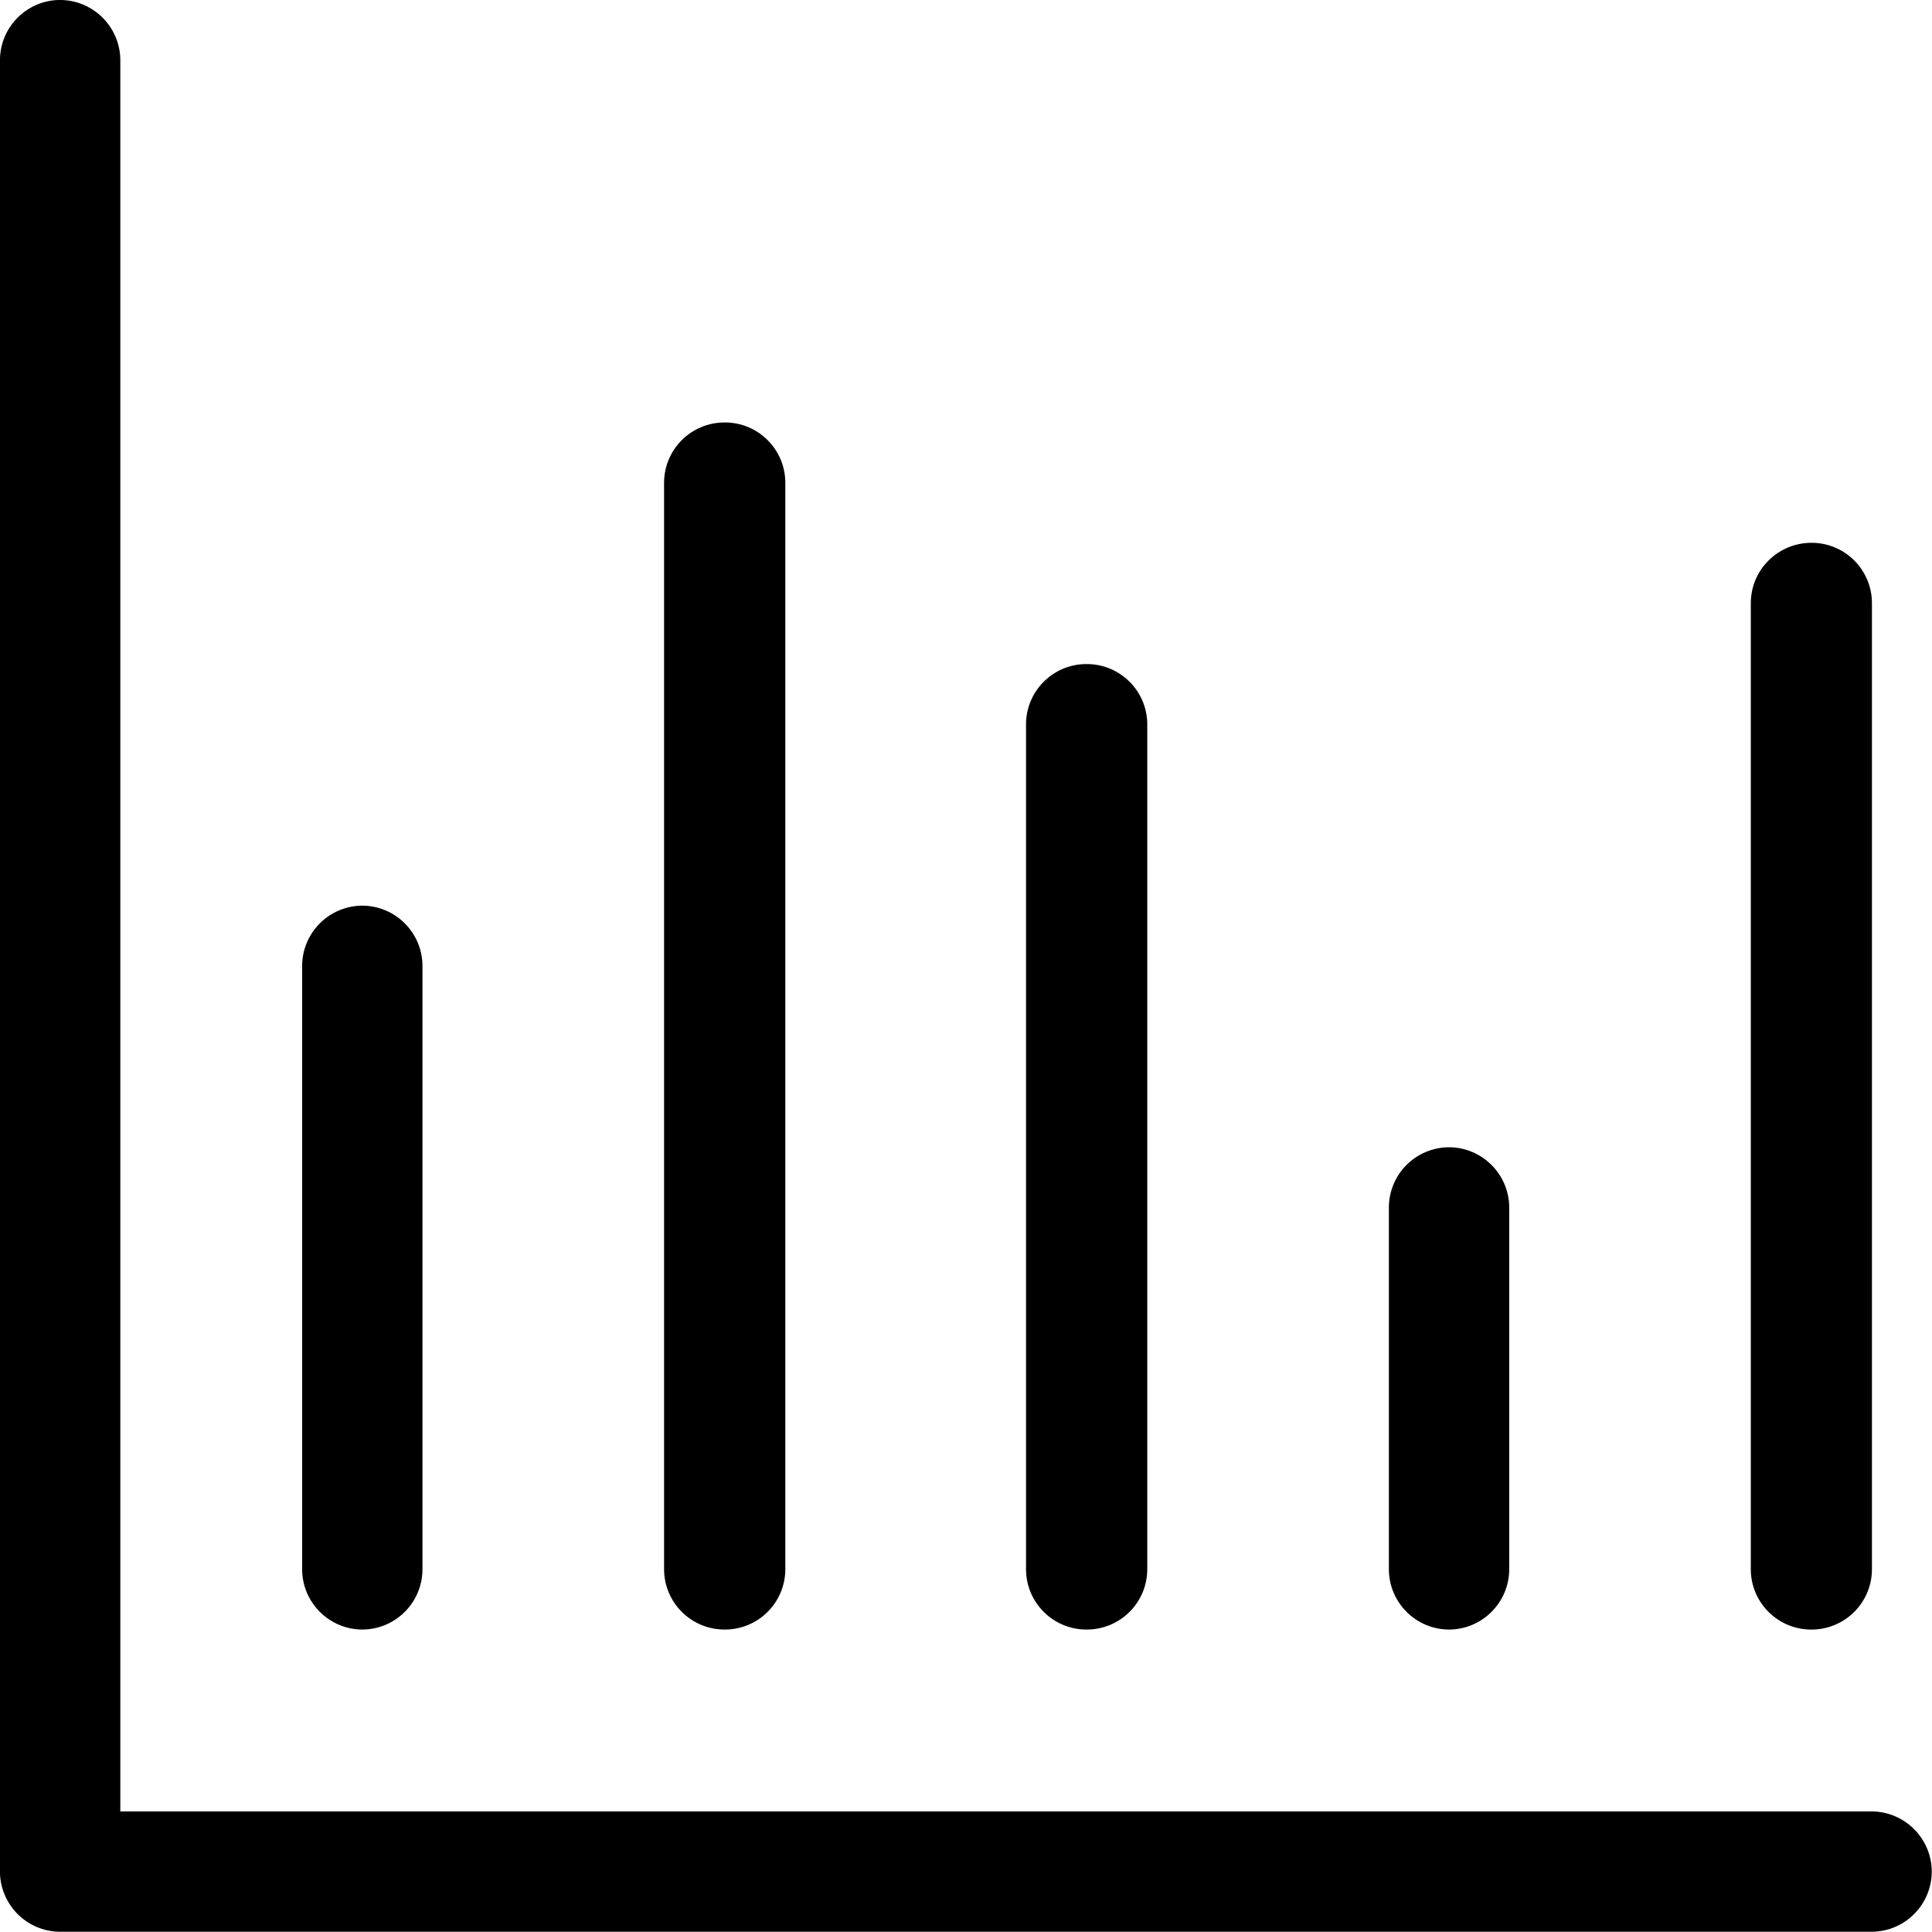<?xml version="1.0" encoding="UTF-8" standalone="no"?><!DOCTYPE svg PUBLIC "-//W3C//DTD SVG 1.1//EN" "http://www.w3.org/Graphics/SVG/1.1/DTD/svg11.dtd"><svg width="100%" height="100%" viewBox="0 0 400 400" version="1.1" xmlns="http://www.w3.org/2000/svg" xmlns:xlink="http://www.w3.org/1999/xlink" xml:space="preserve" xmlns:serif="http://www.serif.com/" style="fill-rule:evenodd;clip-rule:evenodd;stroke-linejoin:round;stroke-miterlimit:2;"><g transform="matrix(1.172,0,0,1.172,-100.028,-100.101)"><path d="M96.039,85.402C90.18,85.382 85.398,90.101 85.34,95.961L85.34,415.961C85.32,418.801 86.461,421.52 88.461,423.543C90.481,425.543 93.199,426.684 96.043,426.664L416.043,426.664C421.922,426.606 426.621,421.824 426.602,415.965C426.544,410.164 421.84,405.465 416.043,405.406L106.603,405.406L106.603,95.966C106.545,90.165 101.841,85.466 96.044,85.407L96.039,85.402ZM149.28,245.4C143.479,245.459 138.78,250.162 138.721,255.959L138.721,362.739L138.721,362.719C138.78,368.52 143.483,373.219 149.28,373.278C155.139,373.298 159.921,368.579 159.979,362.719L159.979,255.939L159.979,255.959C159.92,250.1 155.139,245.381 149.28,245.4L149.28,245.4ZM213.38,160.04C207.501,160.02 202.72,164.739 202.661,170.599L202.661,362.719C202.72,368.578 207.501,373.297 213.38,373.278C219.239,373.298 224.021,368.579 224.079,362.719L224.079,170.599C224.02,164.74 219.239,160.021 213.38,160.04ZM277.3,202.72C271.441,202.7 266.659,207.419 266.601,213.279L266.601,362.719C266.66,368.578 271.441,373.297 277.3,373.278C283.179,373.298 287.96,368.579 288.019,362.719L288.019,213.279C287.96,207.42 283.179,202.701 277.3,202.72ZM341.4,288.08C335.541,288.06 330.759,292.76 330.701,298.639L330.701,362.741L330.701,362.721C330.76,368.581 335.541,373.299 341.4,373.28C347.201,373.222 351.9,368.519 351.959,362.721L351.959,298.619L351.959,298.639C351.9,292.838 347.197,288.139 341.4,288.08L341.4,288.08ZM405.34,181.3C402.5,181.3 399.762,182.421 397.758,184.441C395.739,186.441 394.617,189.179 394.637,192.023L394.637,362.723C394.695,368.582 399.477,373.301 405.336,373.282C411.195,373.301 415.977,368.582 416.035,362.723L416.035,192.023C416.054,189.183 414.933,186.445 412.914,184.421C410.914,182.421 408.176,181.28 405.332,181.3L405.34,181.3Z" style="fill:currentColor;fill-rule:nonzero;"/></g></svg>